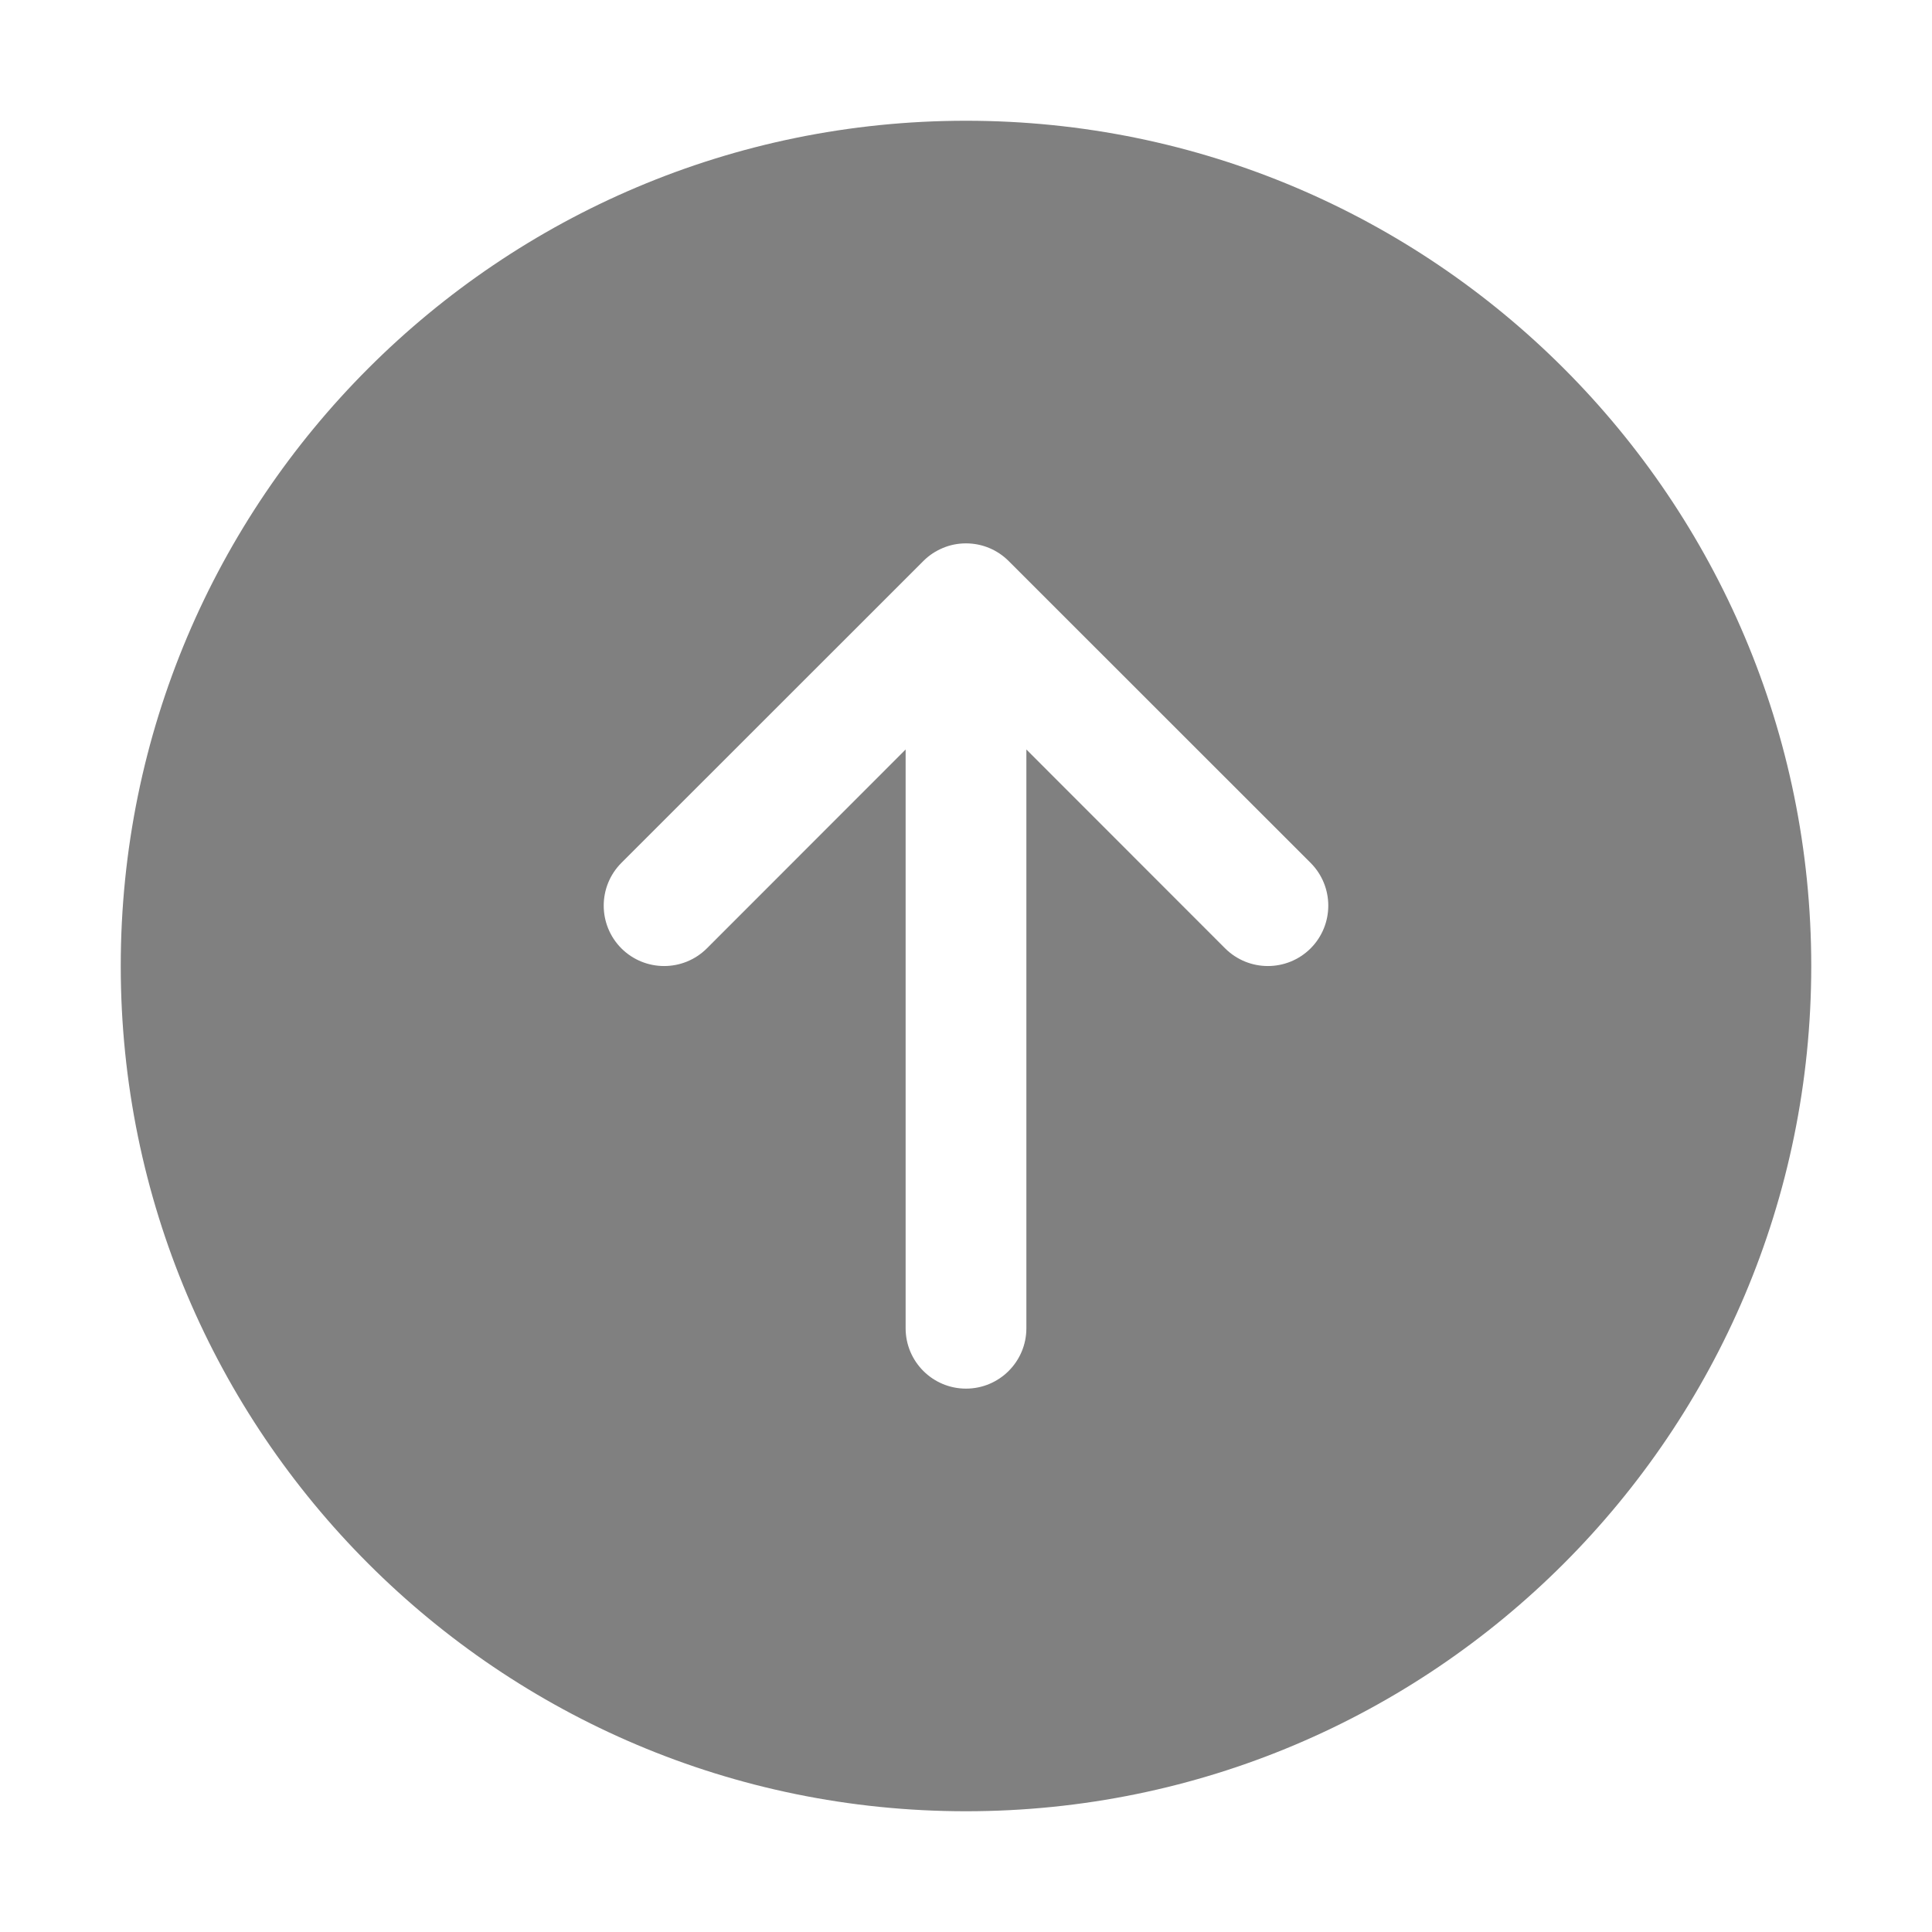 <svg width="16" height="16" viewBox="0 0 16 16" fill="none" xmlns="http://www.w3.org/2000/svg">
<path d="M1 8C1 4.134 4.134 1 8 1C11.866 1 15 4.134 15 8C15 11.866 11.866 15 8 15C4.134 15 1 11.866 1 8ZM7.809 4.538C7.751 4.562 7.696 4.597 7.649 4.644L7.646 4.647L5.146 7.146C4.951 7.342 4.951 7.658 5.146 7.854C5.342 8.049 5.658 8.049 5.854 7.854L7.5 6.207V11C7.5 11.276 7.724 11.5 8 11.5C8.276 11.5 8.5 11.276 8.5 11V6.207L10.146 7.854C10.342 8.049 10.658 8.049 10.854 7.854C11.049 7.658 11.049 7.342 10.854 7.146L8.354 4.647L8.351 4.644C8.261 4.555 8.137 4.5 8 4.5C7.932 4.5 7.868 4.513 7.809 4.538Z" fill="#808080"/>
</svg>

